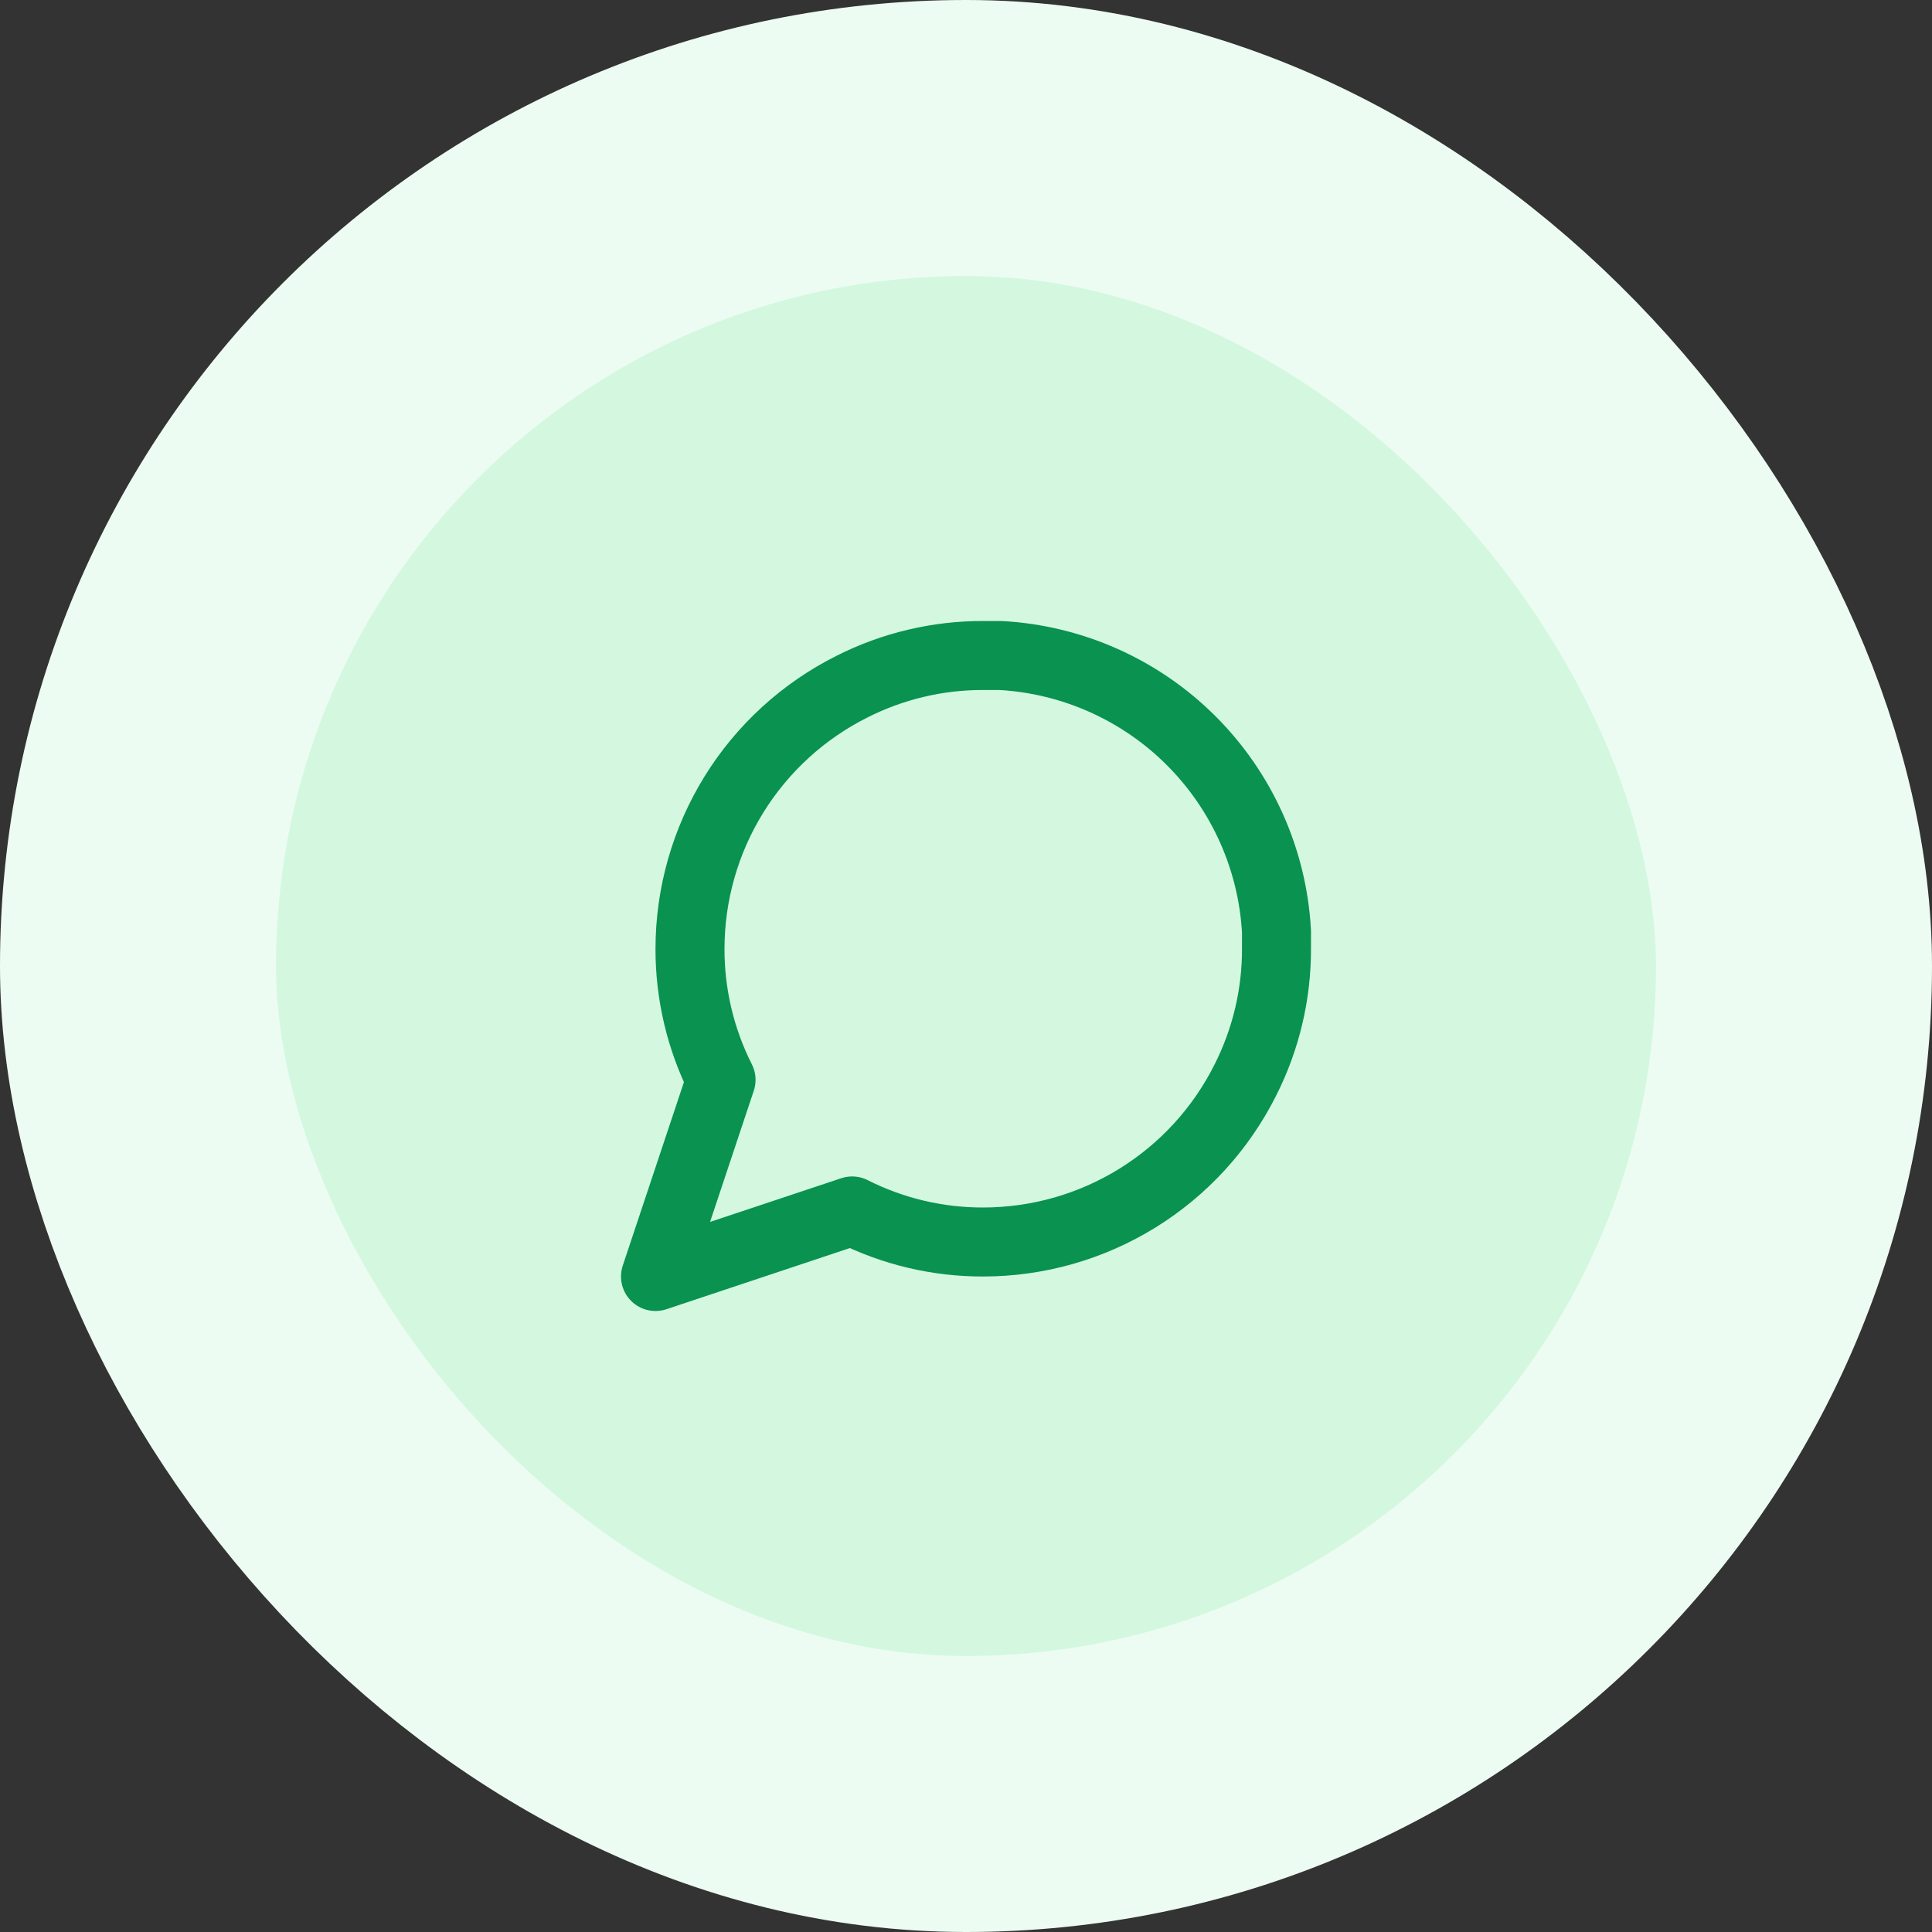 <svg width="56" height="56" viewBox="0 0 56 56" fill="none" xmlns="http://www.w3.org/2000/svg">
<rect x="0" y="0" width="56" height="56" fill="#333333" stroke="none"/>
<rect x="4" y="4" width="48" height="48" rx="24" fill="#D3F8DF"/>
<rect x="4" y="4" width="48" height="48" rx="24" stroke="#EDFCF2" stroke-width="8"/>
<path d="M37 27.5C37.003 28.82 36.695 30.122 36.1 31.3C35.394 32.712 34.31 33.899 32.967 34.729C31.625 35.559 30.078 35.999 28.5 36C27.18 36.004 25.878 35.695 24.7 35.1L19 37L20.9 31.3C20.305 30.122 19.997 28.82 20 27.5C20.001 25.922 20.441 24.375 21.271 23.033C22.101 21.69 23.288 20.606 24.7 19.9C25.878 19.305 27.18 18.997 28.5 19H29C31.084 19.115 33.053 19.995 34.529 21.471C36.005 22.947 36.885 24.916 37 27V27.5Z" stroke="#099250" stroke-width="2" stroke-linecap="round" stroke-linejoin="round"/>
</svg>
